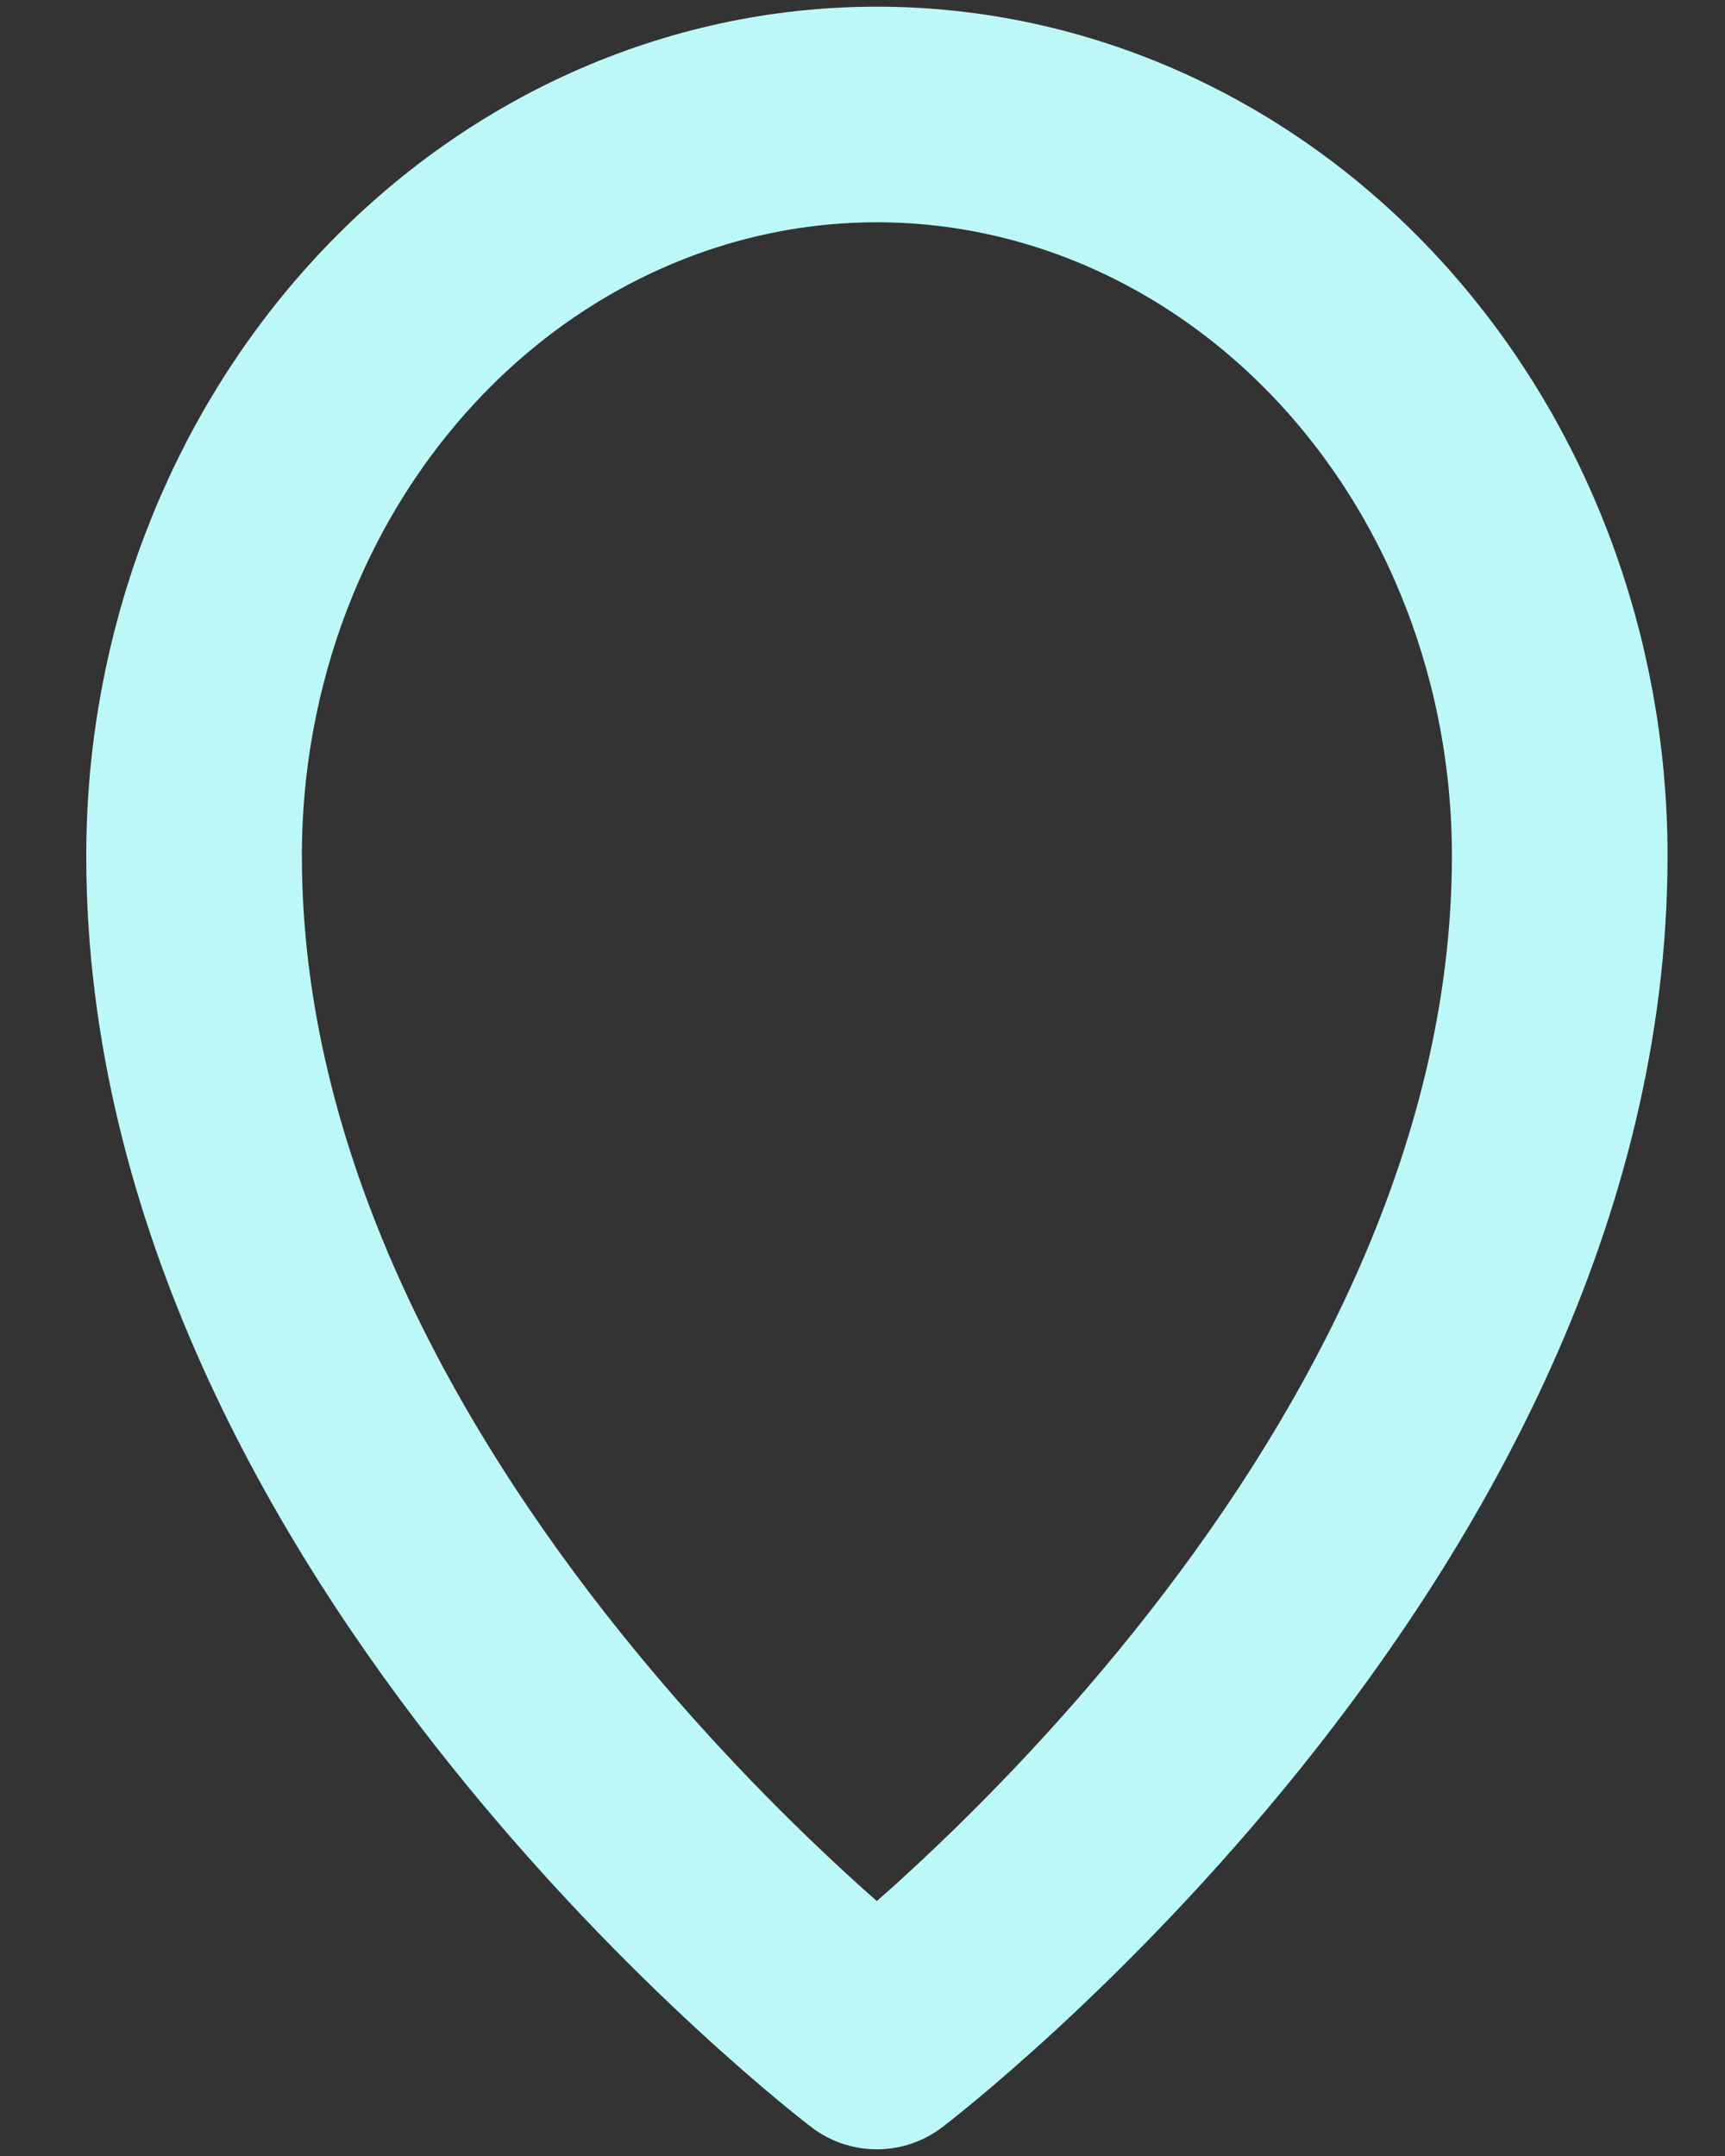 <svg width="16" height="20" fill="none" xmlns="http://www.w3.org/2000/svg"><rect width="100%" height="100%" fill="#333333" stroke="none"/><path d="M14.467 7.938c0 6.187-6.334 11-6.334 11S1.8 14.125 1.8 7.938c0-1.824.667-3.573 1.855-4.862 1.188-1.29 2.799-2.014 4.478-2.014 1.68 0 3.291.725 4.479 2.014 1.188 1.29 1.855 3.038 1.855 4.861v0z" stroke="#BDF8F9" stroke-width="2" stroke-linecap="round" stroke-linejoin="round"/></svg>